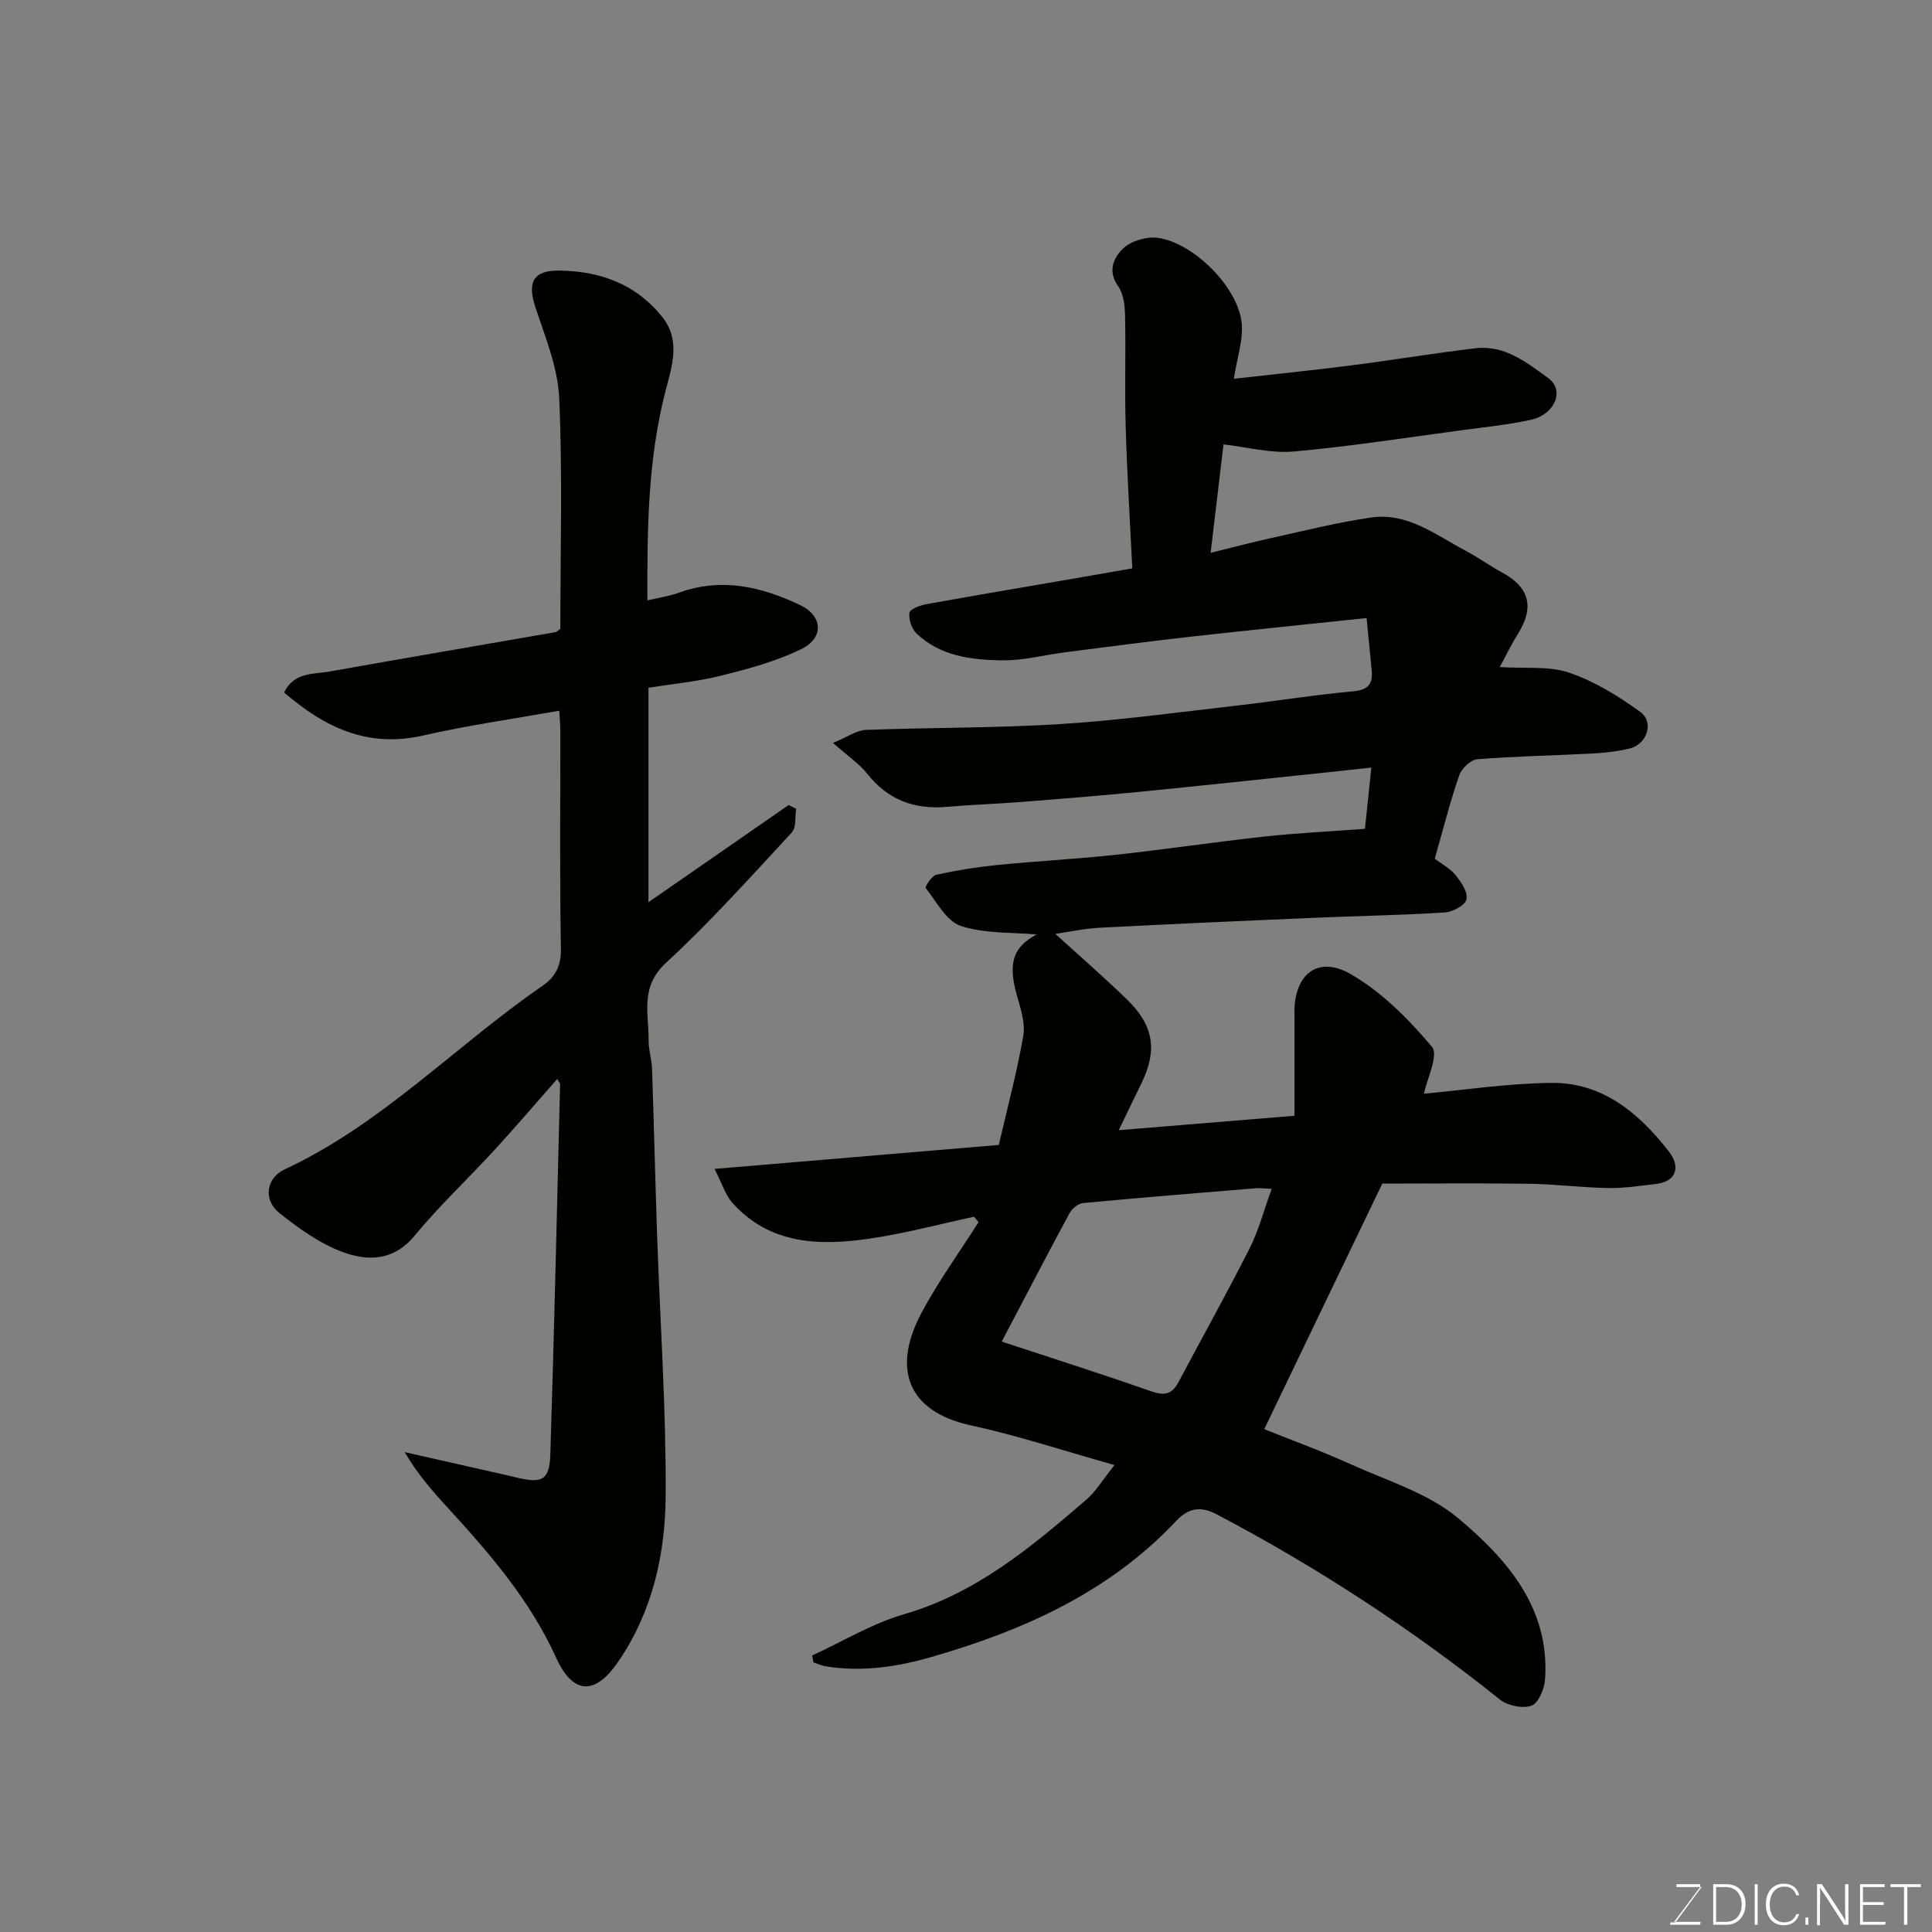 <svg enable-background="new 0 0 400 400" viewBox="0 0 400 400" xmlns="http://www.w3.org/2000/svg"><rect x="0" y="0" width="400" height="400" fill="#808080" stroke="none"/><path d="m168.15 342.75c6.33-2.9 12.42-6.63 19.03-8.54 14.98-4.34 26.39-13.96 37.78-23.76 1.93-1.66 3.27-3.99 5.79-7.13-10.44-2.92-19.97-6.09-29.73-8.21-13.37-2.91-16.23-11.96-10.31-23.15 3.48-6.57 7.9-12.64 11.89-18.93-.31-.37-.62-.75-.94-1.12-7.23 1.55-14.41 3.49-21.71 4.55-10.33 1.49-20.52 1.22-28.27-7.37-1.51-1.67-2.19-4.08-3.74-7.08 20.32-1.71 39.43-3.32 58.85-4.96 1.78-7.7 3.76-15.07 5.07-22.56.45-2.62-.52-5.59-1.29-8.28-1.92-6.75-.9-10.08 4.05-12.74-5.07-.47-10.71-.13-15.7-1.77-2.99-.99-5.03-5.02-7.27-7.86-.18-.23 1.26-2.53 2.2-2.73 4.13-.91 8.33-1.59 12.53-2.01 8.19-.82 16.41-1.24 24.59-2.12 10.25-1.11 20.46-2.65 30.72-3.77 6.87-.75 13.79-1.08 20.91-1.61.41-3.92.82-7.93 1.32-12.68-3.59.39-6.94.76-10.29 1.11-12.57 1.31-25.13 2.67-37.7 3.91-8.02.79-16.06 1.44-24.1 2.07-5.26.41-10.54.59-15.8 1.04-6.72.58-12.19-1.43-16.47-6.84-1.63-2.05-3.92-3.58-7.1-6.4 3.07-1.26 4.92-2.62 6.81-2.69 13.43-.51 26.89-.37 40.29-1.21 12.27-.77 24.48-2.46 36.71-3.85 7.97-.91 15.89-2.21 23.88-2.93 3.15-.29 4.11-1.54 3.84-4.37-.31-3.18-.62-6.36-1.05-10.8-12.68 1.34-24.6 2.53-36.51 3.87-8.63.97-17.24 2.11-25.85 3.21-4.37.56-8.75 1.74-13.1 1.68-6.35-.09-12.8-.85-17.73-5.57-1.01-.96-1.64-2.92-1.46-4.29.1-.75 2.2-1.54 3.5-1.77 10.76-1.94 21.54-3.75 32.31-5.61 3.19-.55 6.37-1.12 10.33-1.81-.48-9.89-1.09-19.62-1.37-29.35-.23-7.66.04-15.33-.13-22.99-.04-2.06-.31-4.5-1.43-6.07-2.29-3.2-.86-6.02 1.05-7.83 1.64-1.56 4.81-2.48 7.11-2.19 7.26.94 16.41 9.91 17.38 17.33.47 3.59-.92 7.42-1.58 11.85 8.06-.91 16.2-1.74 24.31-2.77 8.59-1.1 17.14-2.54 25.74-3.55 6.03-.71 10.63 2.98 15.06 6.2 3.45 2.52 1.34 7.54-3.66 8.63-4.62 1-9.35 1.48-14.04 2.11-11.68 1.56-23.33 3.4-35.06 4.44-4.72.42-9.6-.92-14.5-1.47-.81 6.79-1.67 14.04-2.66 22.45 4.76-1.17 8.71-2.23 12.7-3.1 6.83-1.5 13.64-3.23 20.55-4.22 7.53-1.08 13.37 3.63 19.54 6.89 2.59 1.37 4.99 3.11 7.56 4.5 5.7 3.08 6.73 7.24 3.21 12.82-1.36 2.16-2.46 4.48-3.7 6.76 5.26.34 10.16-.27 14.36 1.16 5.24 1.78 10.21 4.84 14.73 8.12 2.94 2.13 1.39 6.73-2.2 7.58-2.52.6-5.15.9-7.75 1.04-7.93.42-15.88.55-23.78 1.18-1.37.11-3.26 1.9-3.75 3.31-1.9 5.51-3.33 11.18-5.07 17.28 1.33 1.01 3.14 1.97 4.33 3.43 1.16 1.42 2.59 3.58 2.24 5.01-.3 1.24-2.89 2.6-4.54 2.7-9.25.57-18.53.73-27.79 1.13-14.54.62-29.07 1.27-43.6 2.03-3.24.17-6.45.88-9.19 1.27 4.74 4.32 9.89 8.8 14.8 13.55 5.62 5.44 6.37 10.59 2.98 17.47-1.44 2.92-2.83 5.85-4.65 9.62 12.06-.99 23.5-1.92 36.37-2.98 0-7.43 0-14.48 0-21.52 0-7.8 4.86-11.72 11.65-7.81 6.42 3.7 12.01 9.32 16.82 15.06 1.42 1.7-1.04 6.65-1.65 9.7 7.92-.72 17.13-2.13 26.36-2.24 10.66-.12 18.27 6.36 24.42 14.31 2.11 2.73 1.9 6.09-2.84 6.63-3.25.37-6.51.89-9.76.83-5.44-.09-10.87-.8-16.3-.88-10.26-.15-20.53-.04-30.51-.04-7.86 16.36-16.02 33.32-24.44 50.84 5.34 2.15 11.68 4.45 17.8 7.22 7.64 3.46 16.18 6.03 22.42 11.27 10.03 8.43 18.94 18.55 17.92 33.3-.14 1.96-1.35 4.92-2.78 5.45-1.83.67-4.96.03-6.56-1.25-18.3-14.64-37.81-27.38-58.53-38.29-3.17-1.67-5.7-1.67-8.55 1.35-13.89 14.76-31.66 22.67-50.79 28.17-7.14 2.05-14.25 3.05-21.61 1.91-.91-.14-1.78-.55-2.66-.84-.08-.5-.17-.97-.26-1.43zm39.25-64.99c10.76 3.55 20.93 6.78 30.99 10.31 2.69.94 4.27.59 5.59-1.89 4.89-9.23 10-18.35 14.71-27.67 1.91-3.78 3-7.98 4.6-12.37-1.58-.07-2.41-.2-3.22-.13-11.95.98-23.9 1.94-35.84 3.07-1 .09-2.26 1.14-2.78 2.08-4.51 8.34-8.87 16.75-14.05 26.6z" fill="#010100"/><path d="m115.37 223.39c-4.5 5.11-8.67 9.99-13 14.71-5.49 5.98-11.44 11.57-16.6 17.81-4.3 5.19-9.65 5.2-14.74 3.34-4.76-1.74-9.14-4.9-13.17-8.09-3.39-2.68-2.83-7.24 1.09-9.06 20.17-9.4 35.42-25.65 53.43-38.04 2.51-1.72 3.81-4.04 3.75-7.55-.27-14.99-.11-29.99-.12-44.98 0-1.45-.14-2.9-.21-4.39-9.64 1.72-19.01 3.04-28.21 5.14-11.46 2.62-20.38-1.66-28.78-8.92 2.11-4.25 6.08-3.74 9.42-4.33 15.58-2.78 31.18-5.43 46.77-8.15.27-.05.5-.33 1.01-.68 0-15.8.47-31.8-.23-47.75-.28-6.33-2.88-12.64-4.92-18.8-1.73-5.23-.49-7.7 4.95-7.63 8.5.11 15.93 2.82 21.37 9.69 3.83 4.84 1.87 10.34.62 15.19-3.68 14.24-3.82 28.67-3.76 43.4 2.31-.55 4.52-.86 6.56-1.6 8.78-3.18 17.02-1.24 25.04 2.56 4.67 2.22 5.06 6.77.27 9.12-5.17 2.54-10.9 4.07-16.52 5.49-4.87 1.23-9.93 1.69-15.13 2.52v44.4c9.87-6.84 19.44-13.48 29.01-20.11.53.26 1.06.53 1.58.79-.28 1.66.04 3.86-.92 4.89-8.51 9.17-16.88 18.54-26.07 27.01-5.39 4.97-3.53 10.48-3.57 16.04-.02 1.94.64 3.88.71 5.84.39 11.43.65 22.86 1.04 34.29.62 18.03 1.88 36.07 1.78 54.09-.07 12.11-2.71 23.99-9.79 34.36-4.81 7.05-9.38 6.94-12.9-.8-5.45-12.02-13.92-21.75-22.69-31.31-3.09-3.37-6.08-6.83-8.65-11.23 7.05 1.59 14.1 3.18 21.15 4.78.79.18 1.58.38 2.37.56 5.02 1.14 6.46.39 6.63-4.92.81-25.52 1.38-51.04 2.02-76.57-.01-.24-.28-.51-.59-1.11z" fill="#010100"/><g fill="#fbfcfa"><path d="m346.9 398 5.4-7.3h-5.2v-.6h4.9v.6l-5.4 7.2h5.5l-.1.6h-6.2v-.5z"/><path d="m354.7 390.1h2.8c2.3 0 3.9 1.6 3.9 4.1s-1.6 4.3-3.9 4.3h-2.8zm.6 7.8h2c2.2 0 3.3-1.6 3.3-3.6 0-1.8-1-3.6-3.3-3.6h-2z"/><path d="m363.9 390.1v8.4h-.6v-8.4z"/><path d="m372.5 396.3c-.4 1.3-1.4 2.3-3.2 2.3-2.4 0-3.7-1.9-3.7-4.3 0-2.3 1.2-4.3 3.7-4.3 1.8 0 2.9 1 3.2 2.4h-.6c-.4-1.1-1.1-1.8-2.5-1.8-2.1 0-3 1.9-3 3.7s.9 3.7 3 3.7c1.4 0 2.1-.7 2.5-1.7z"/><path d="m373.8 398.5v-1.5h.6v1.5z"/><path d="m376.2 398.5v-8.4h1c1.3 2 4.4 6.6 4.9 7.6-.1-1.2-.1-2.4-.1-3.8v-3.8h.7v8.4h-.9c-1.2-1.9-4.4-6.8-5-7.7.1 1.1 0 2.3 0 3.9v3.9h-.6z"/><path d="m390 394.4h-4.3v3.5h4.7l-.1.6h-5.2v-8.4h5.1v.6h-4.5v3.1h4.3z"/><path d="m394.2 390.7h-2.8v-.6h6.3v.6h-2.8v7.8h-.7z"/></g></svg>